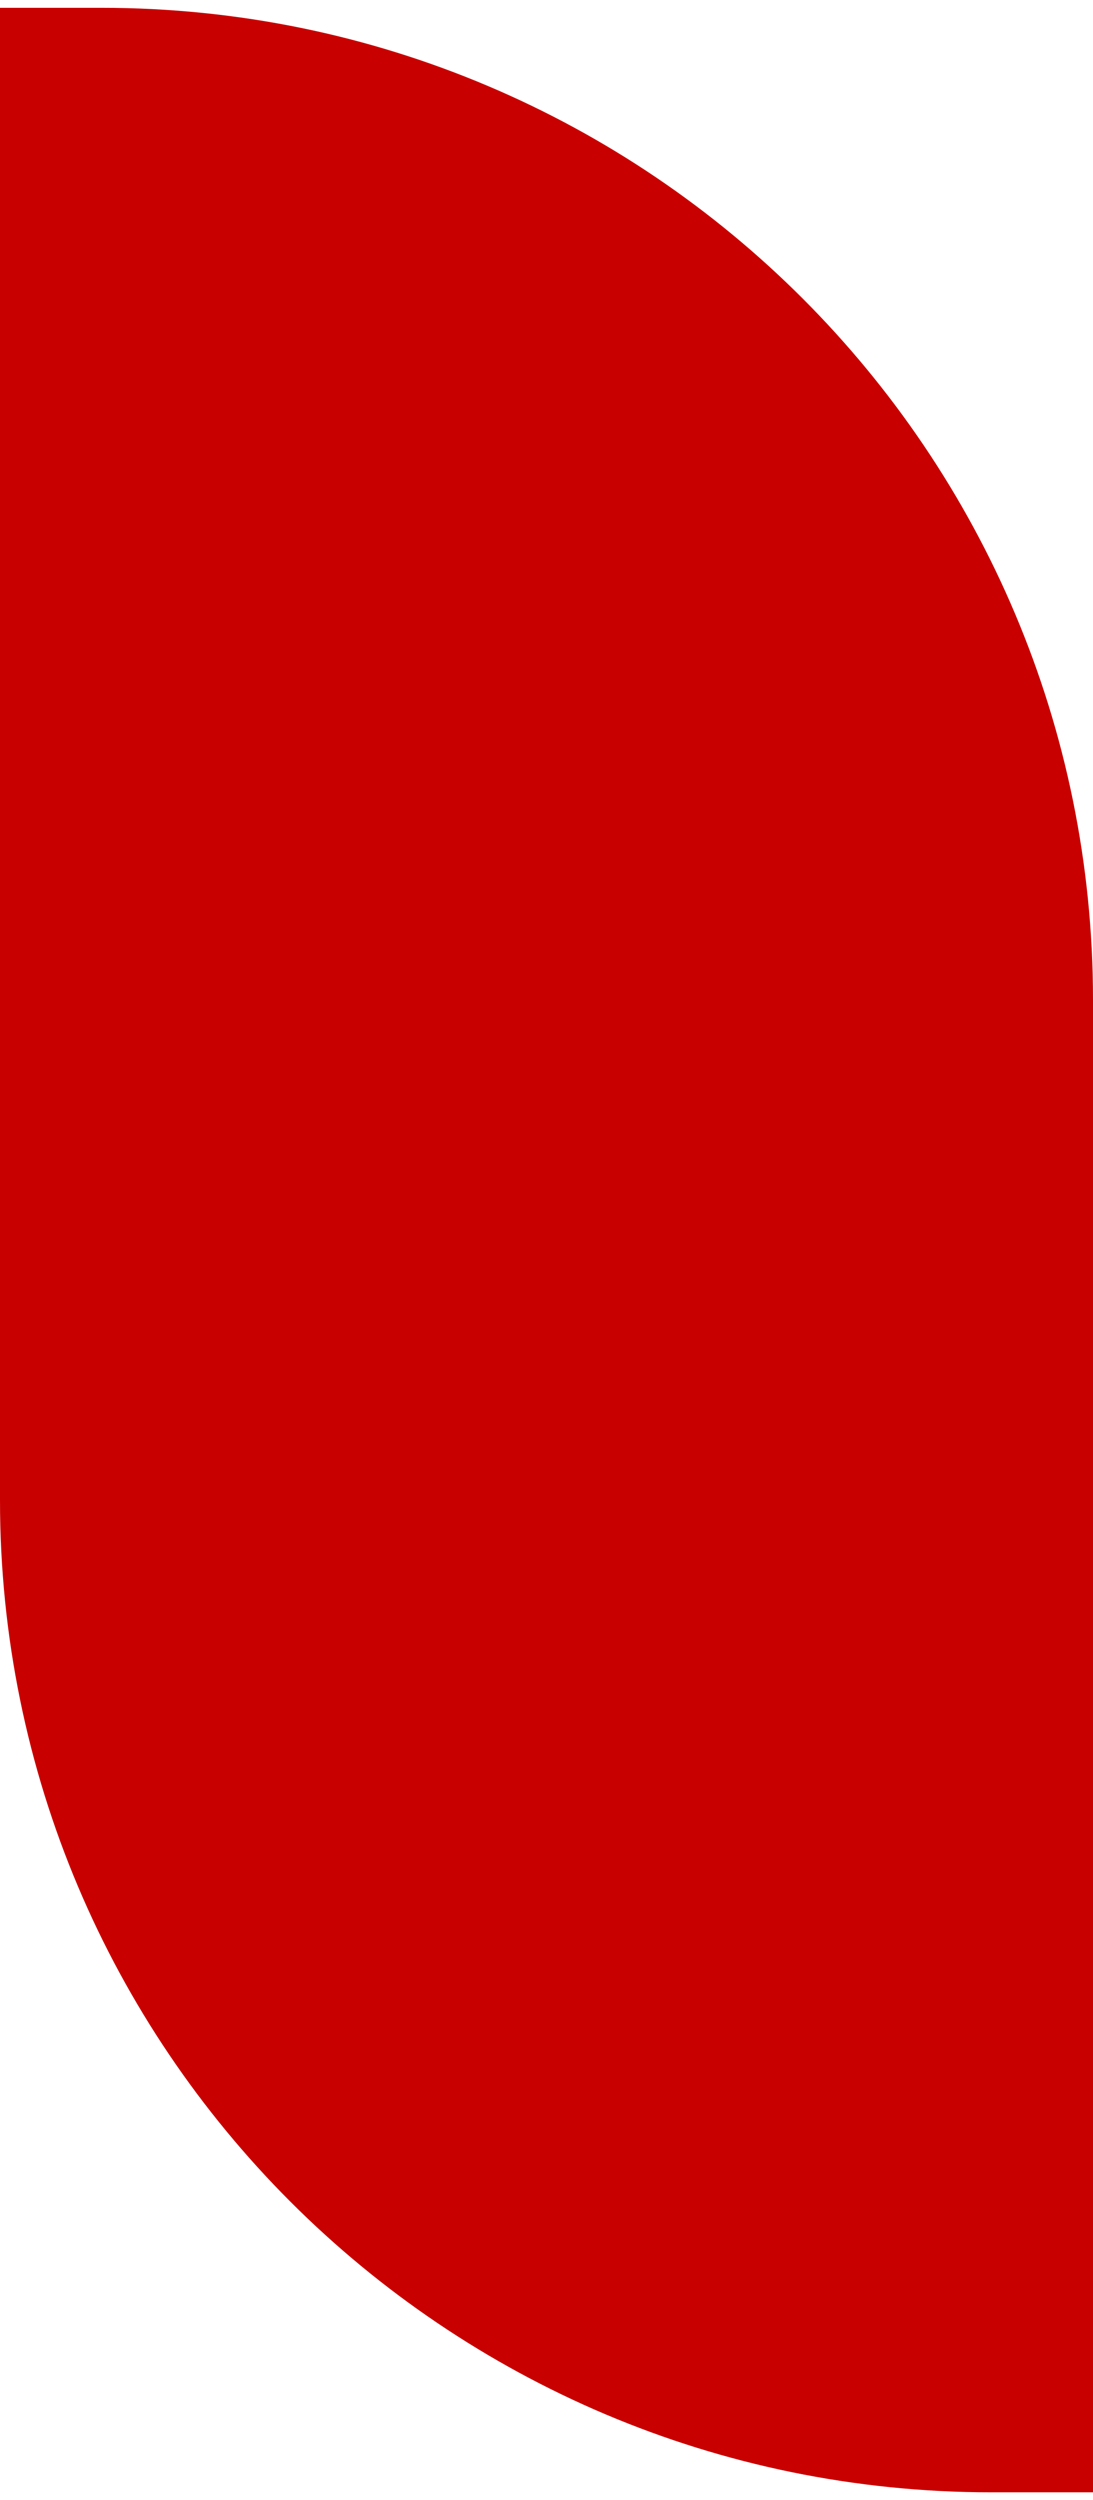 <?xml version="1.0" encoding="utf-8"?>
<!-- Generator: Adobe Illustrator 25.0.0, SVG Export Plug-In . SVG Version: 6.00 Build 0)  -->
<svg version="1.1" id="레이어_1" xmlns="http://www.w3.org/2000/svg" xmlns:xlink="http://www.w3.org/1999/xlink" x="0px"
	 y="0px" viewBox="0 0 140 320" style="enable-background:new 0 0 140 320;" xml:space="preserve">
<style type="text/css">
	.st0{fill:#C90000;}
</style>
<path class="st0" d="M13,1H0v159v32c0,70.14,56.86,127,127,127h13V160v-32C140,57.86,83.14,1,13,1z"/>
</svg>

